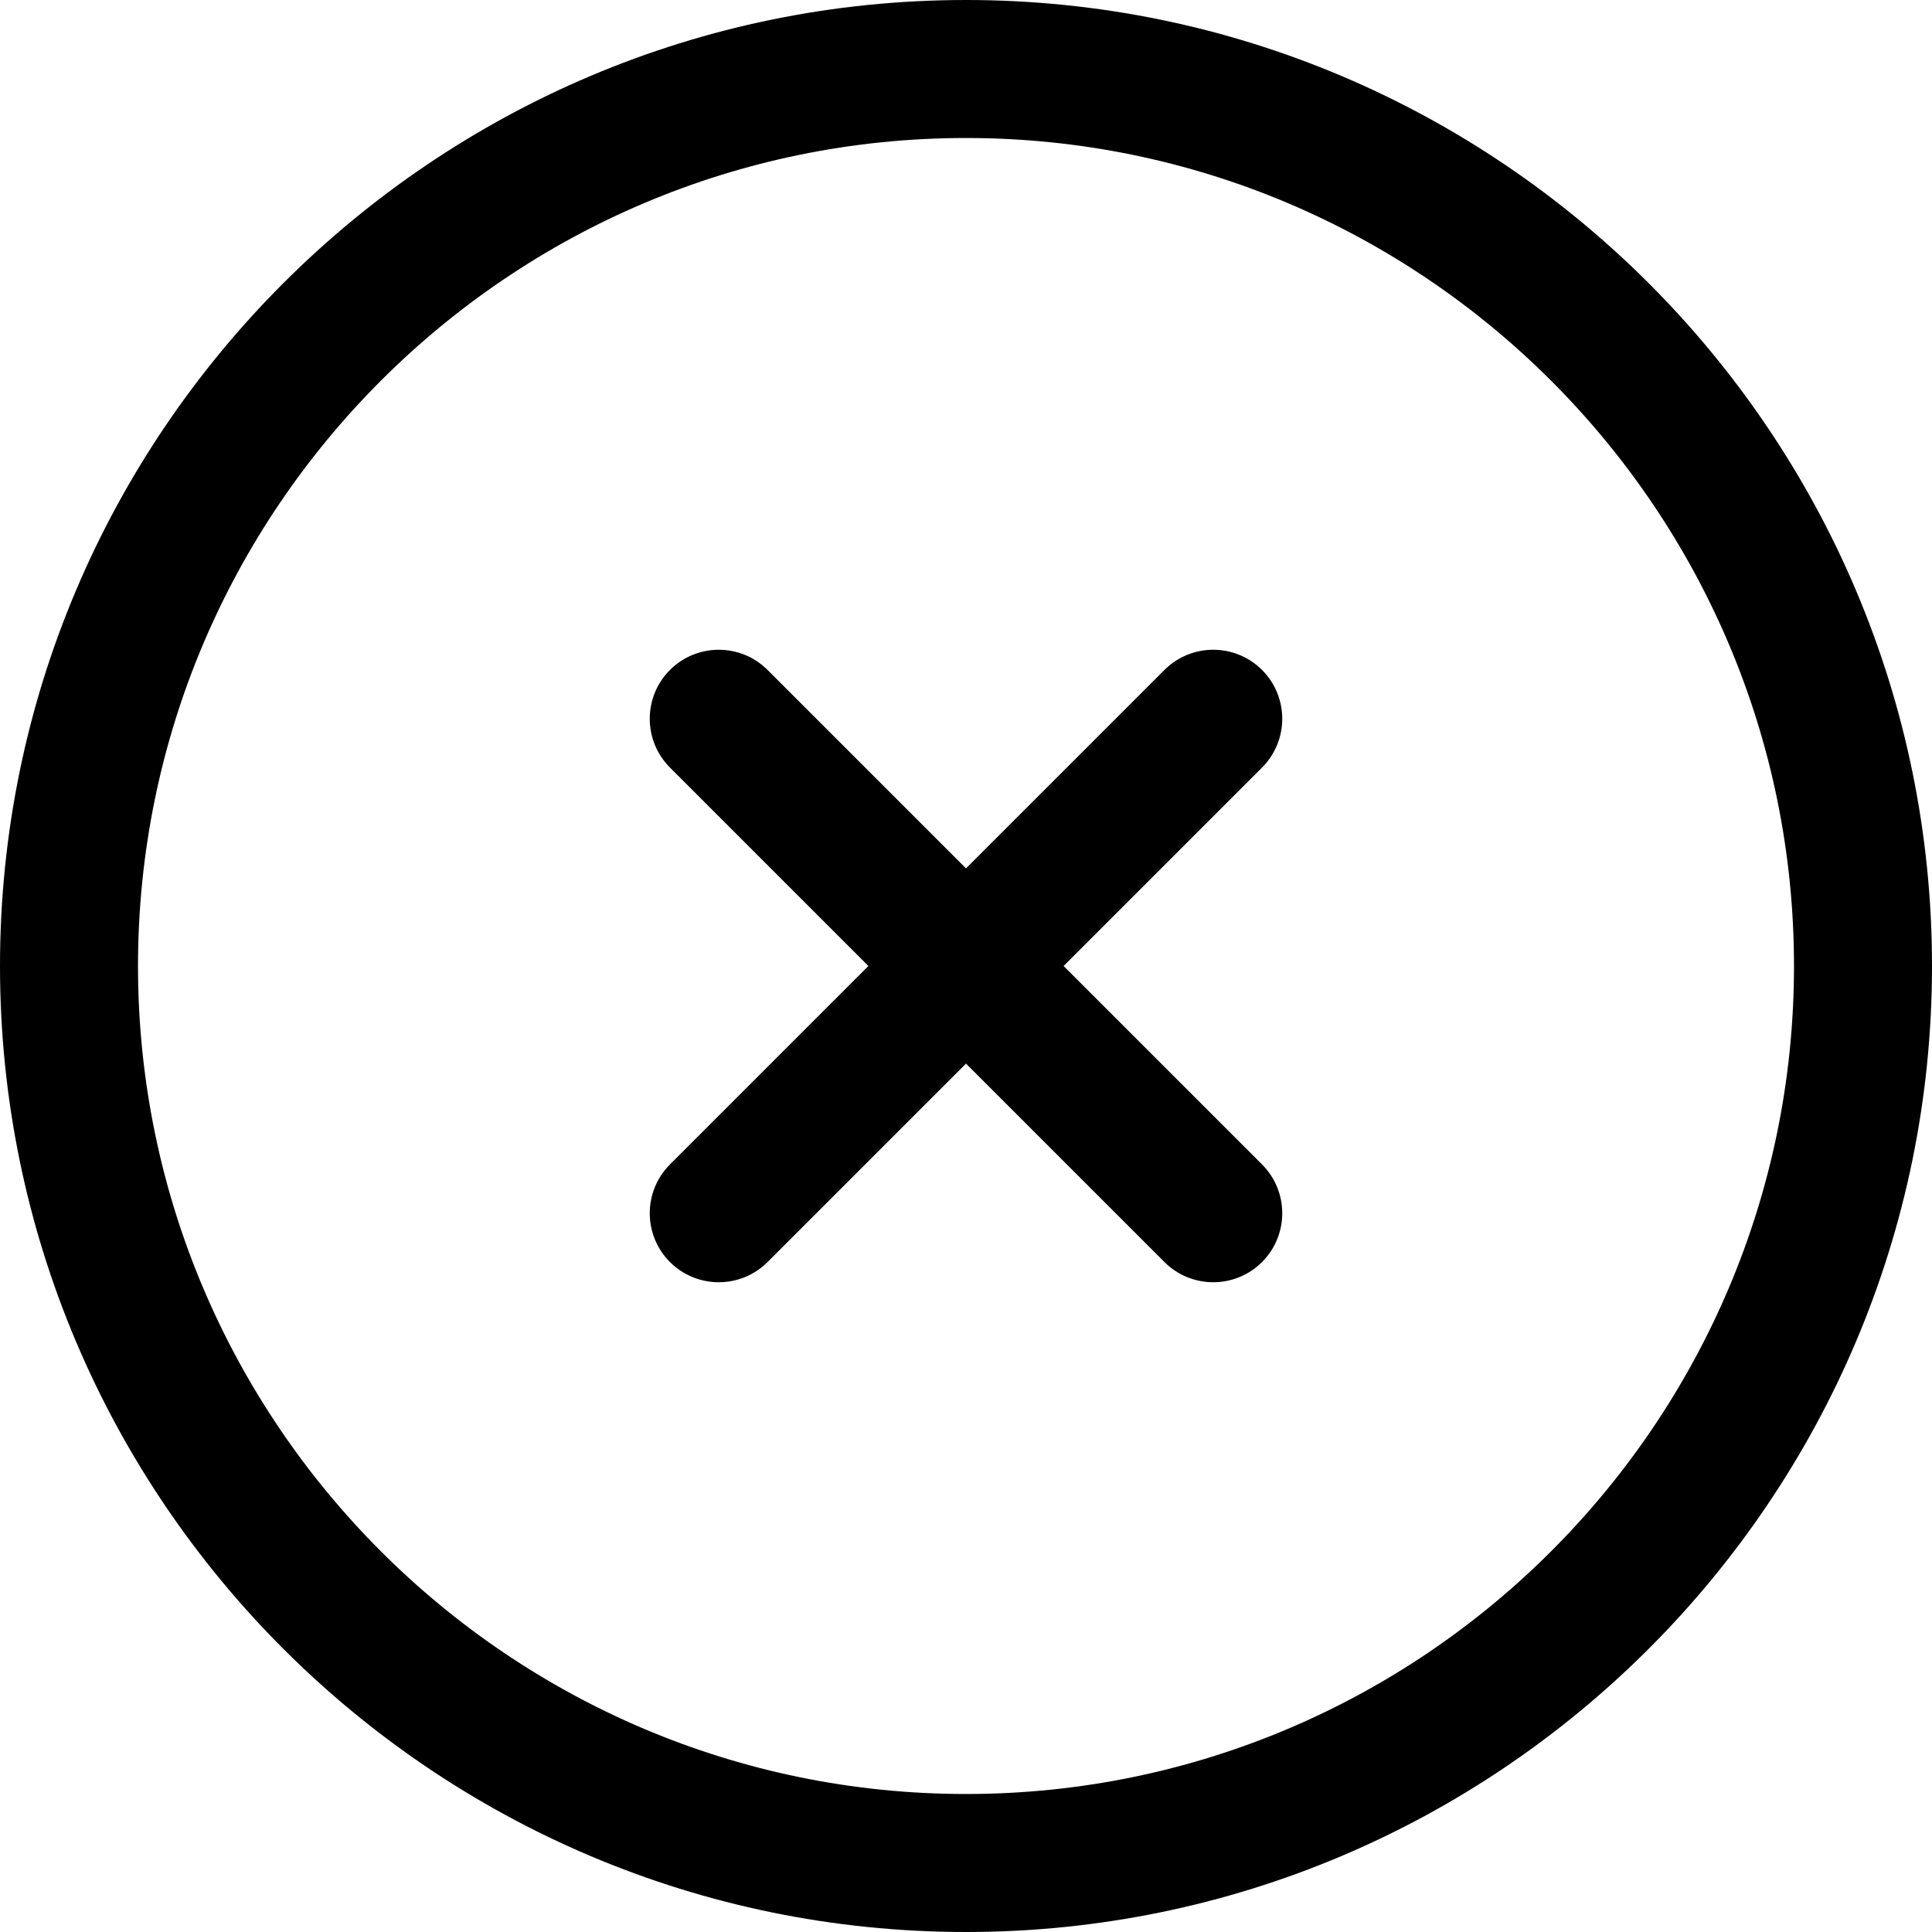 <svg width="35" height="35" viewBox="0 0 35 35" fill="none" xmlns="http://www.w3.org/2000/svg">
<path d="M17.5 0C7.85 0 0 7.85 0 17.5C0 27.15 7.85 35 17.5 35C27.15 35 35 27.15 35 17.5C35 7.85 27.15 0 17.5 0ZM17.5 32.5C9.229 32.5 2.5 25.771 2.5 17.5C2.5 9.229 9.229 2.5 17.5 2.5C25.771 2.5 32.5 9.229 32.5 17.5C32.5 25.771 25.771 32.5 17.5 32.5Z" fill="black"/>
<path d="M22.863 12.137C22.375 11.649 21.583 11.649 21.095 12.137L17.5 15.732L13.905 12.137C13.417 11.649 12.625 11.649 12.137 12.137C11.649 12.625 11.649 13.417 12.137 13.905L15.732 17.5L12.137 21.095C11.649 21.583 11.649 22.375 12.137 22.863C12.381 23.107 12.701 23.229 13.021 23.229C13.341 23.229 13.661 23.107 13.905 22.863L17.5 19.268L21.095 22.863C21.339 23.107 21.659 23.229 21.979 23.229C22.299 23.229 22.619 23.107 22.863 22.863C23.351 22.375 23.351 21.583 22.863 21.095L19.268 17.5L22.863 13.905C23.351 13.417 23.351 12.625 22.863 12.137Z" fill="black"/>
</svg>
